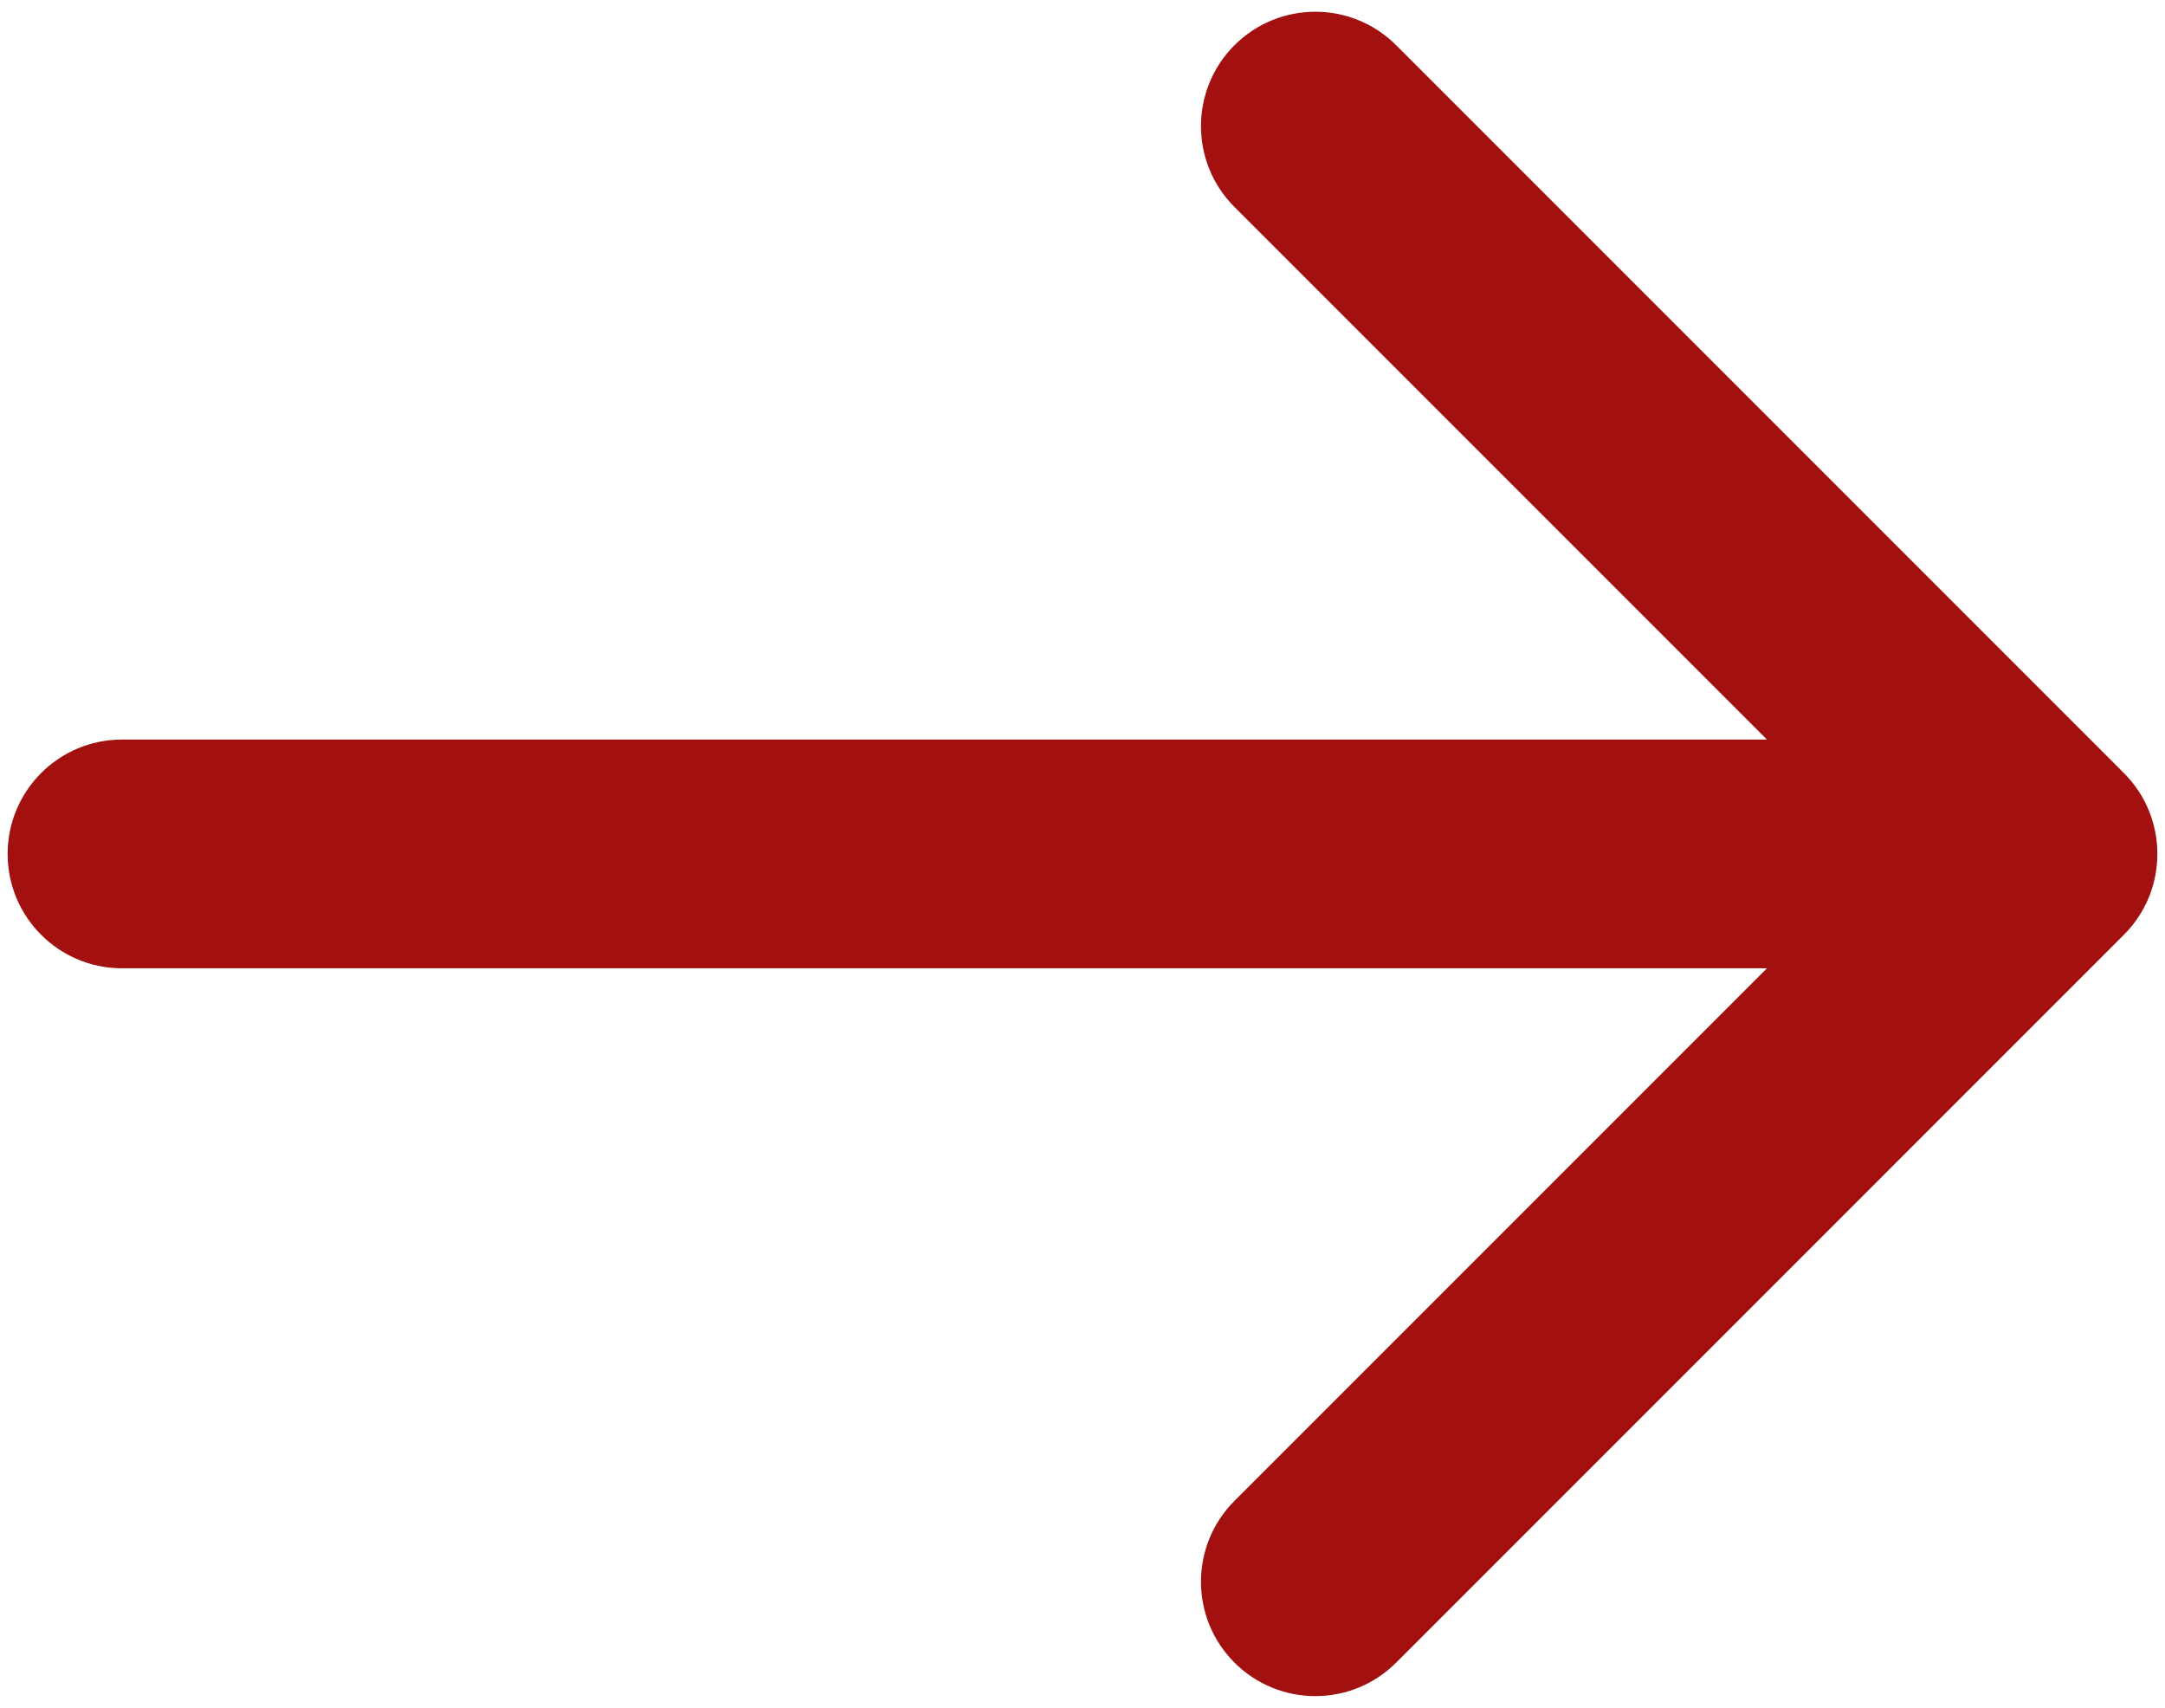 <svg xmlns="http://www.w3.org/2000/svg" width="142" height="112" viewBox="0 0 142 112" fill="none">
<path d="M8 48.5C3.858 48.5 0.5 51.858 0.5 56C0.5 60.142 3.858 63.5 8 63.5L8 48.5ZM139.303 61.303C142.232 58.374 142.232 53.626 139.303 50.697L91.574 2.967C88.645 0.038 83.896 0.038 80.967 2.967C78.038 5.896 78.038 10.645 80.967 13.574L123.393 56L80.967 98.426C78.038 101.355 78.038 106.104 80.967 109.033C83.896 111.962 88.645 111.962 91.574 109.033L139.303 61.303ZM8 63.5L134 63.5L134 48.5L8 48.5L8 63.5Z" fill="#a21010"/>
</svg>